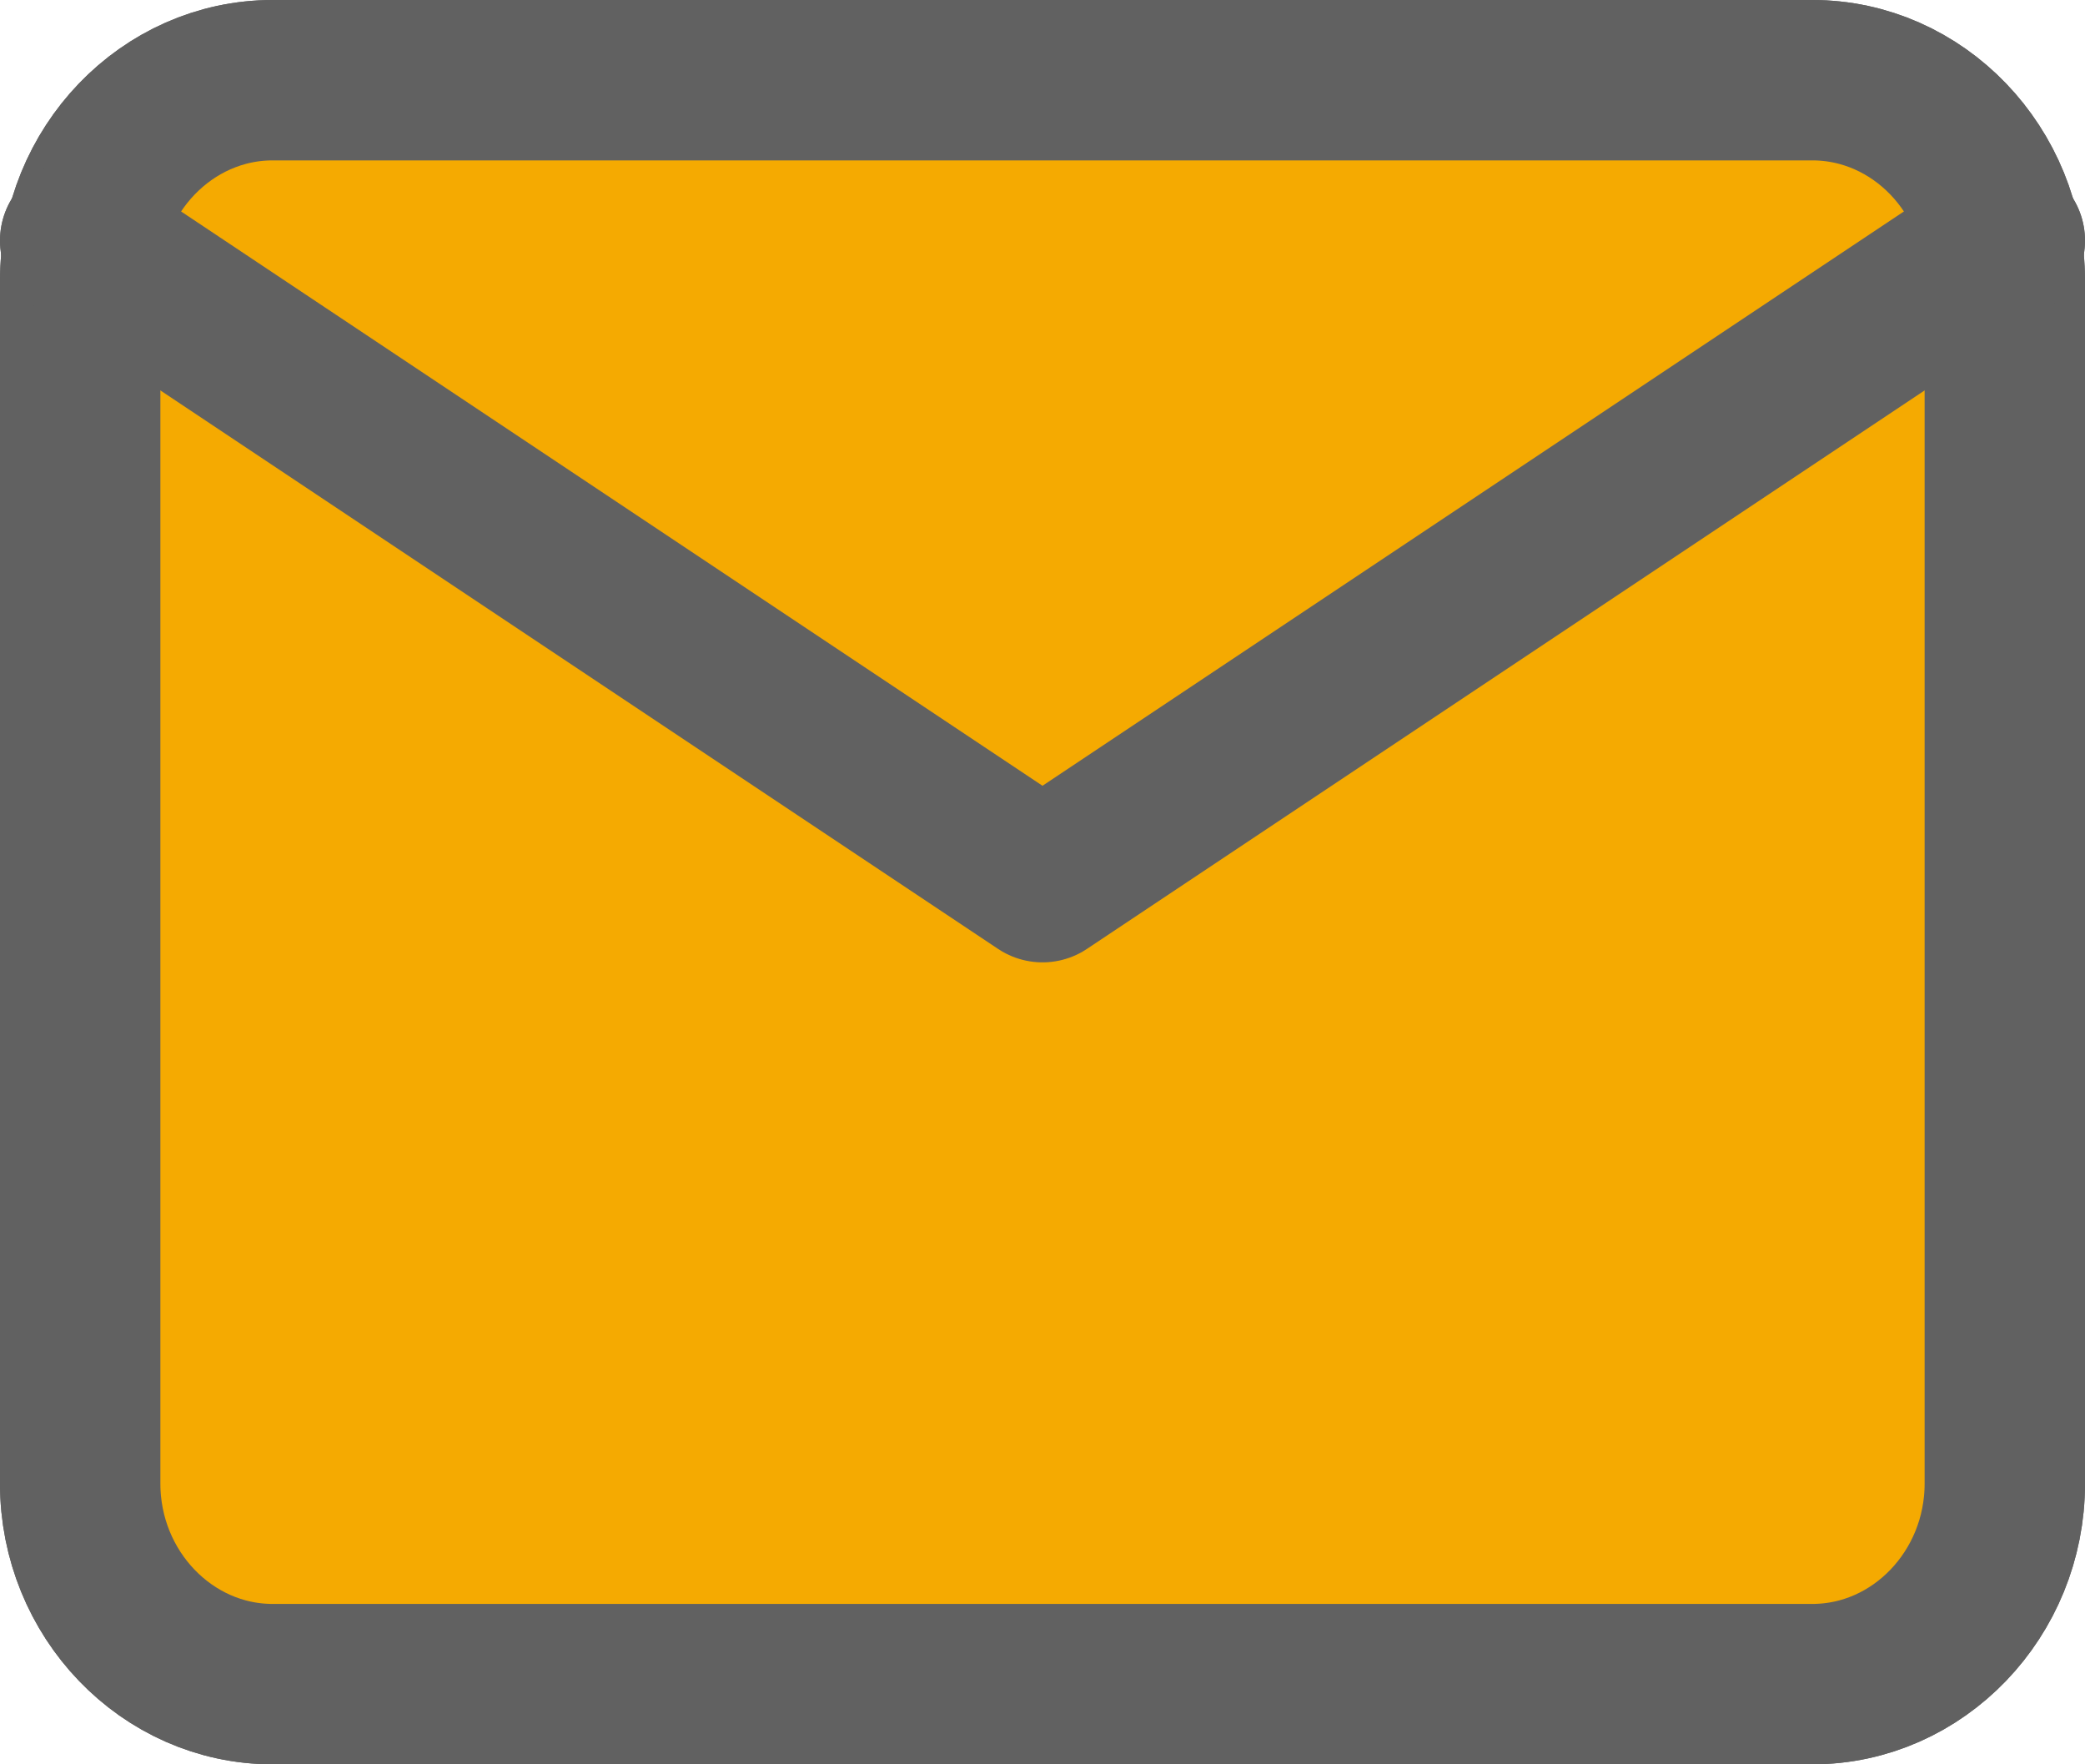<?xml version="1.0" encoding="utf-8"?><svg width="26" height="22" fill="none" xmlns="http://www.w3.org/2000/svg" viewBox="0 0 26 22"><path d="M3.4 1h19.2C23.92 1 25 2.125 25 3.5v15c0 1.375-1.08 2.5-2.4 2.5H3.4C2.08 21 1 19.875 1 18.5v-15C1 2.125 2.08 1 3.4 1z" stroke="#616161" stroke-width="2" stroke-linecap="round" stroke-linejoin="round"/><path d="M25 3l-12 8L1 3" stroke="#616161" stroke-width="2" stroke-linecap="round" stroke-linejoin="round"/><path d="M3.4 1h19.2C23.92 1 25 2.125 25 3.5v15c0 1.375-1.08 2.5-2.4 2.5H3.4C2.08 21 1 19.875 1 18.5v-15C1 2.125 2.08 1 3.4 1z" fill="#F5AA01" stroke="#616161" stroke-width="2" stroke-linecap="round" stroke-linejoin="round"/><path d="M25 3l-12 8L1 3" stroke="#616161" stroke-width="2" stroke-linecap="round" stroke-linejoin="round"/></svg>